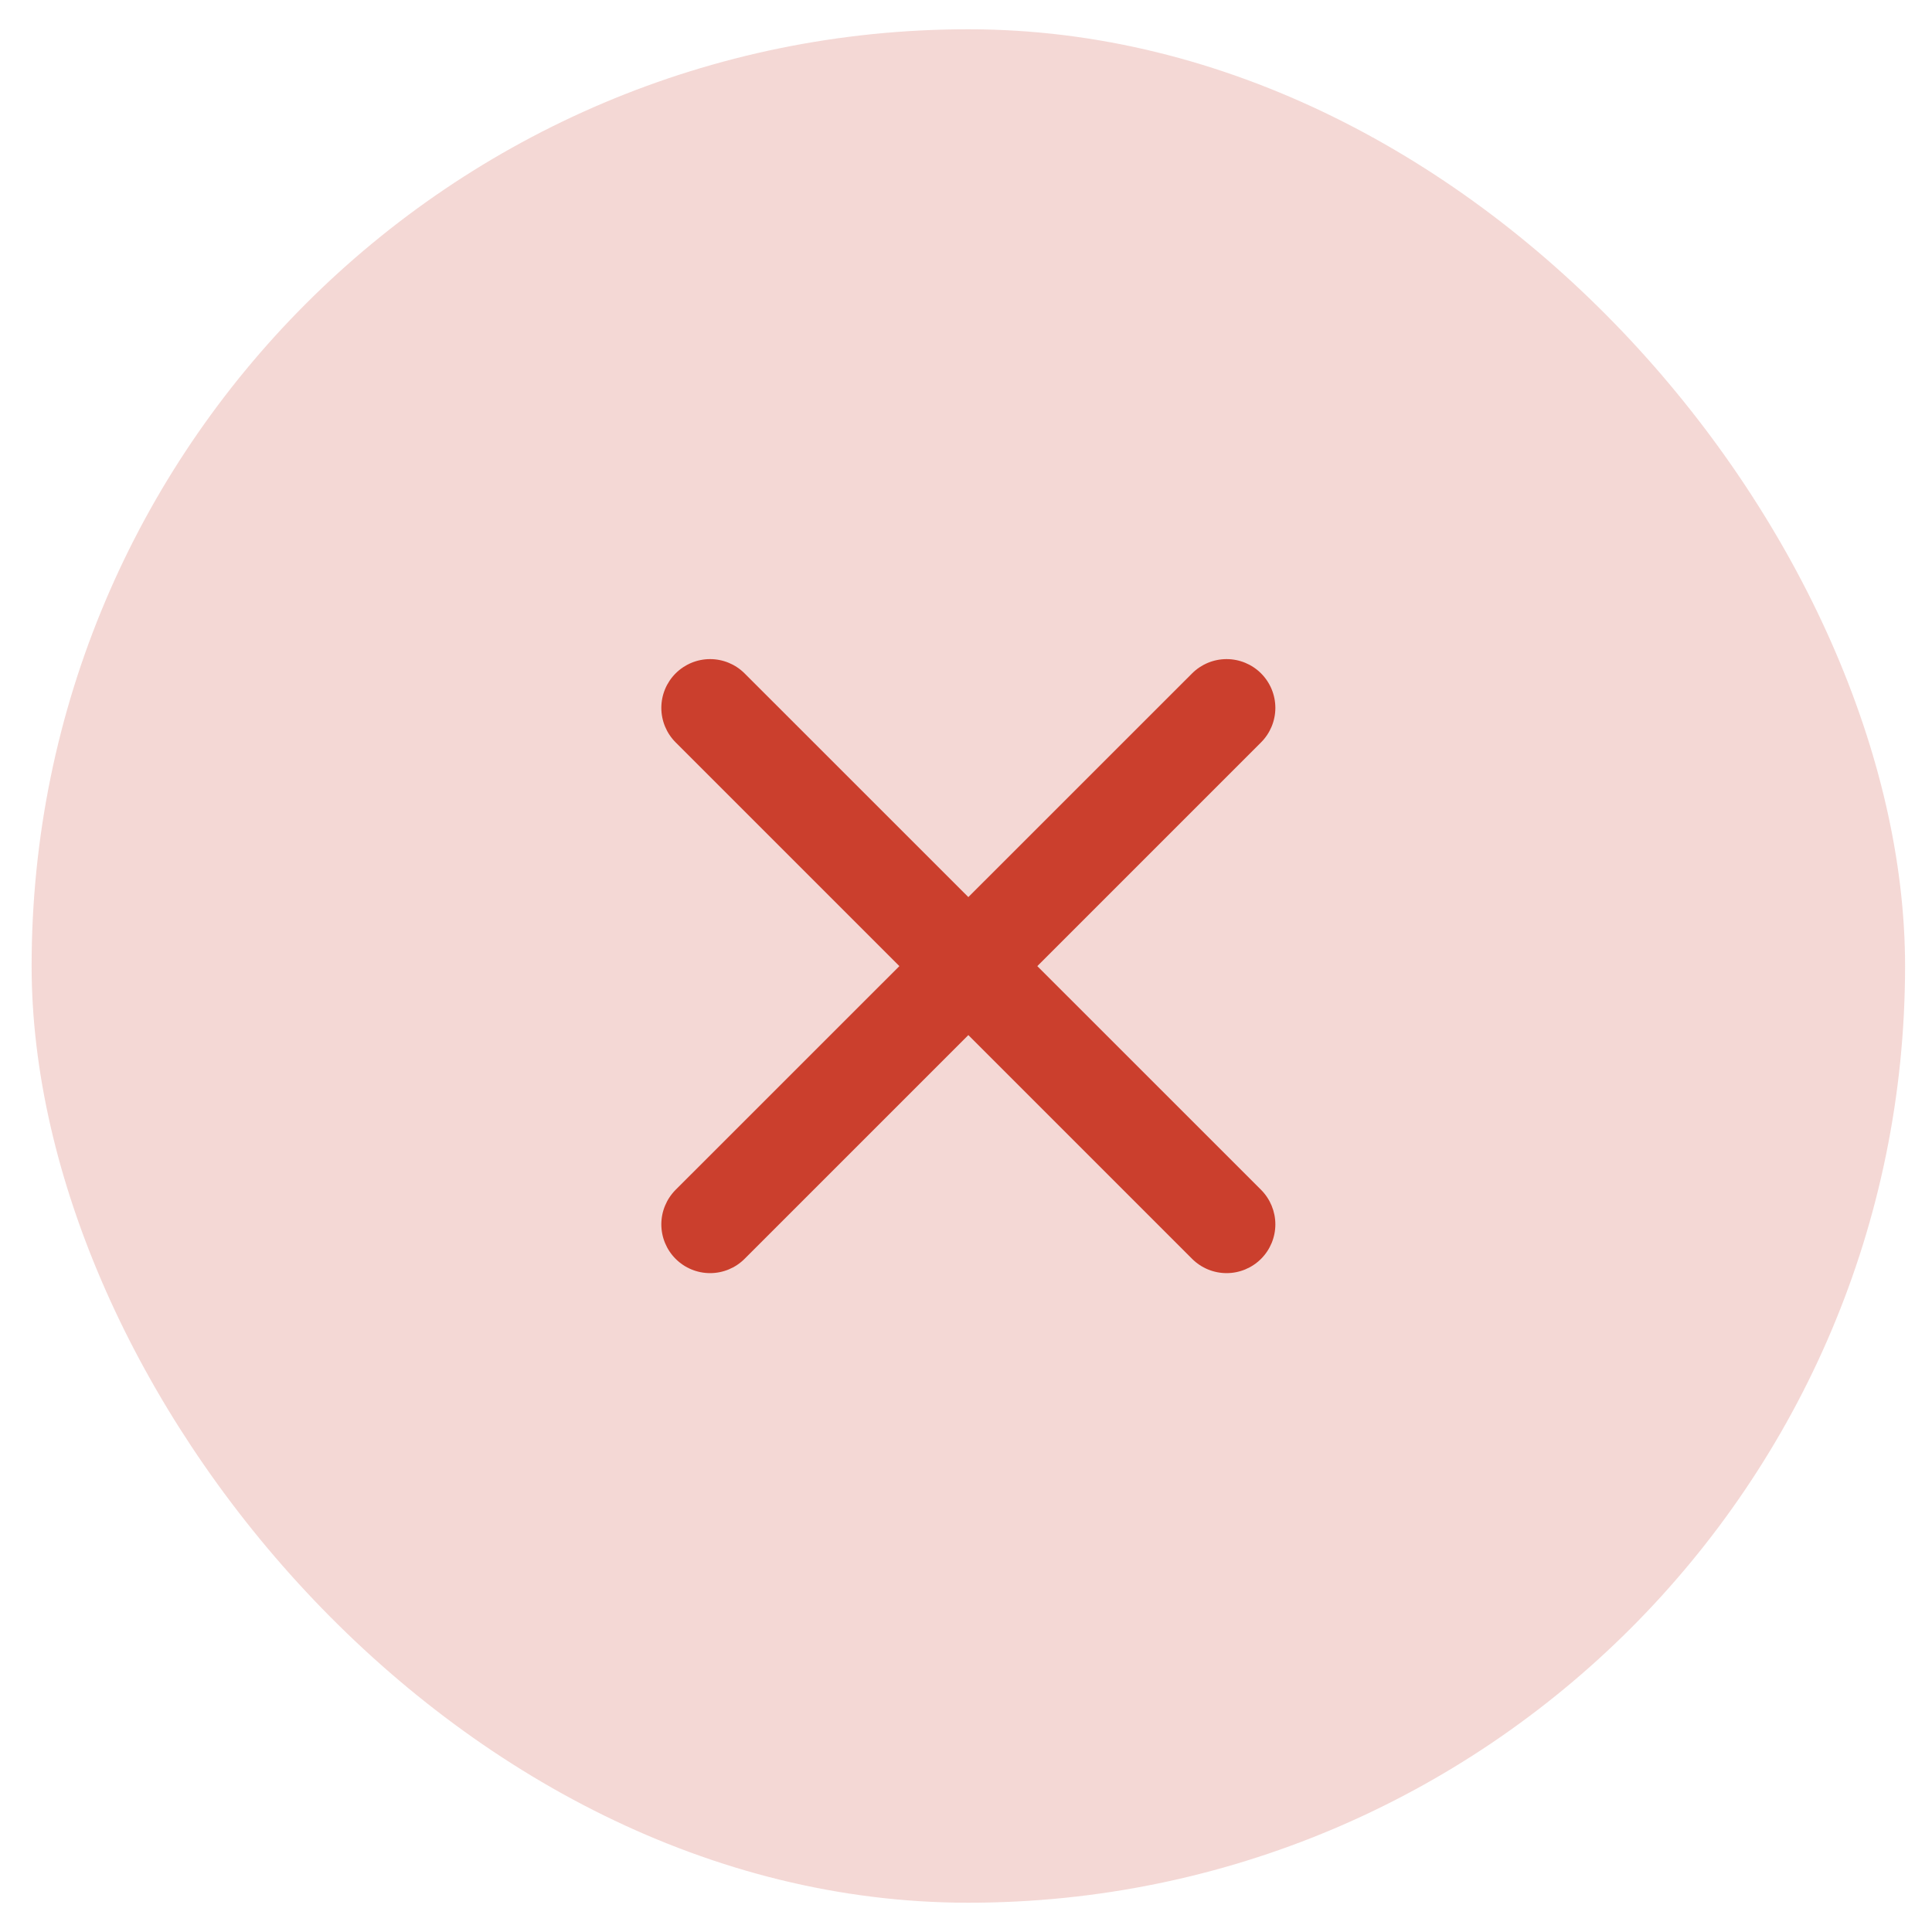 <svg width="33" height="33" viewBox="0 0 33 33" fill="none" xmlns="http://www.w3.org/2000/svg">
<rect x="0.54" y="0.5" width="32" height="32" rx="16" fill="#CB3F2D" fill-opacity="0.2"/>
<path d="M21.54 11.502C21.384 11.346 21.172 11.258 20.951 11.258C20.73 11.258 20.518 11.346 20.362 11.502L16.54 15.323L12.718 11.502C12.562 11.346 12.35 11.258 12.129 11.258C11.908 11.258 11.696 11.346 11.54 11.502C11.384 11.658 11.296 11.87 11.296 12.091C11.296 12.312 11.384 12.524 11.54 12.68L15.362 16.502L11.54 20.323C11.384 20.48 11.296 20.692 11.296 20.913C11.296 21.134 11.384 21.346 11.54 21.502C11.696 21.658 11.908 21.746 12.129 21.746C12.35 21.746 12.562 21.658 12.718 21.502L16.54 17.68L20.362 21.502C20.518 21.658 20.73 21.746 20.951 21.746C21.172 21.746 21.384 21.658 21.54 21.502C21.696 21.346 21.784 21.134 21.784 20.913C21.784 20.692 21.696 20.48 21.54 20.323L17.718 16.502L21.54 12.68C21.696 12.524 21.784 12.312 21.784 12.091C21.784 11.87 21.696 11.658 21.54 11.502Z" fill="#CB3F2D"/>
</svg>
